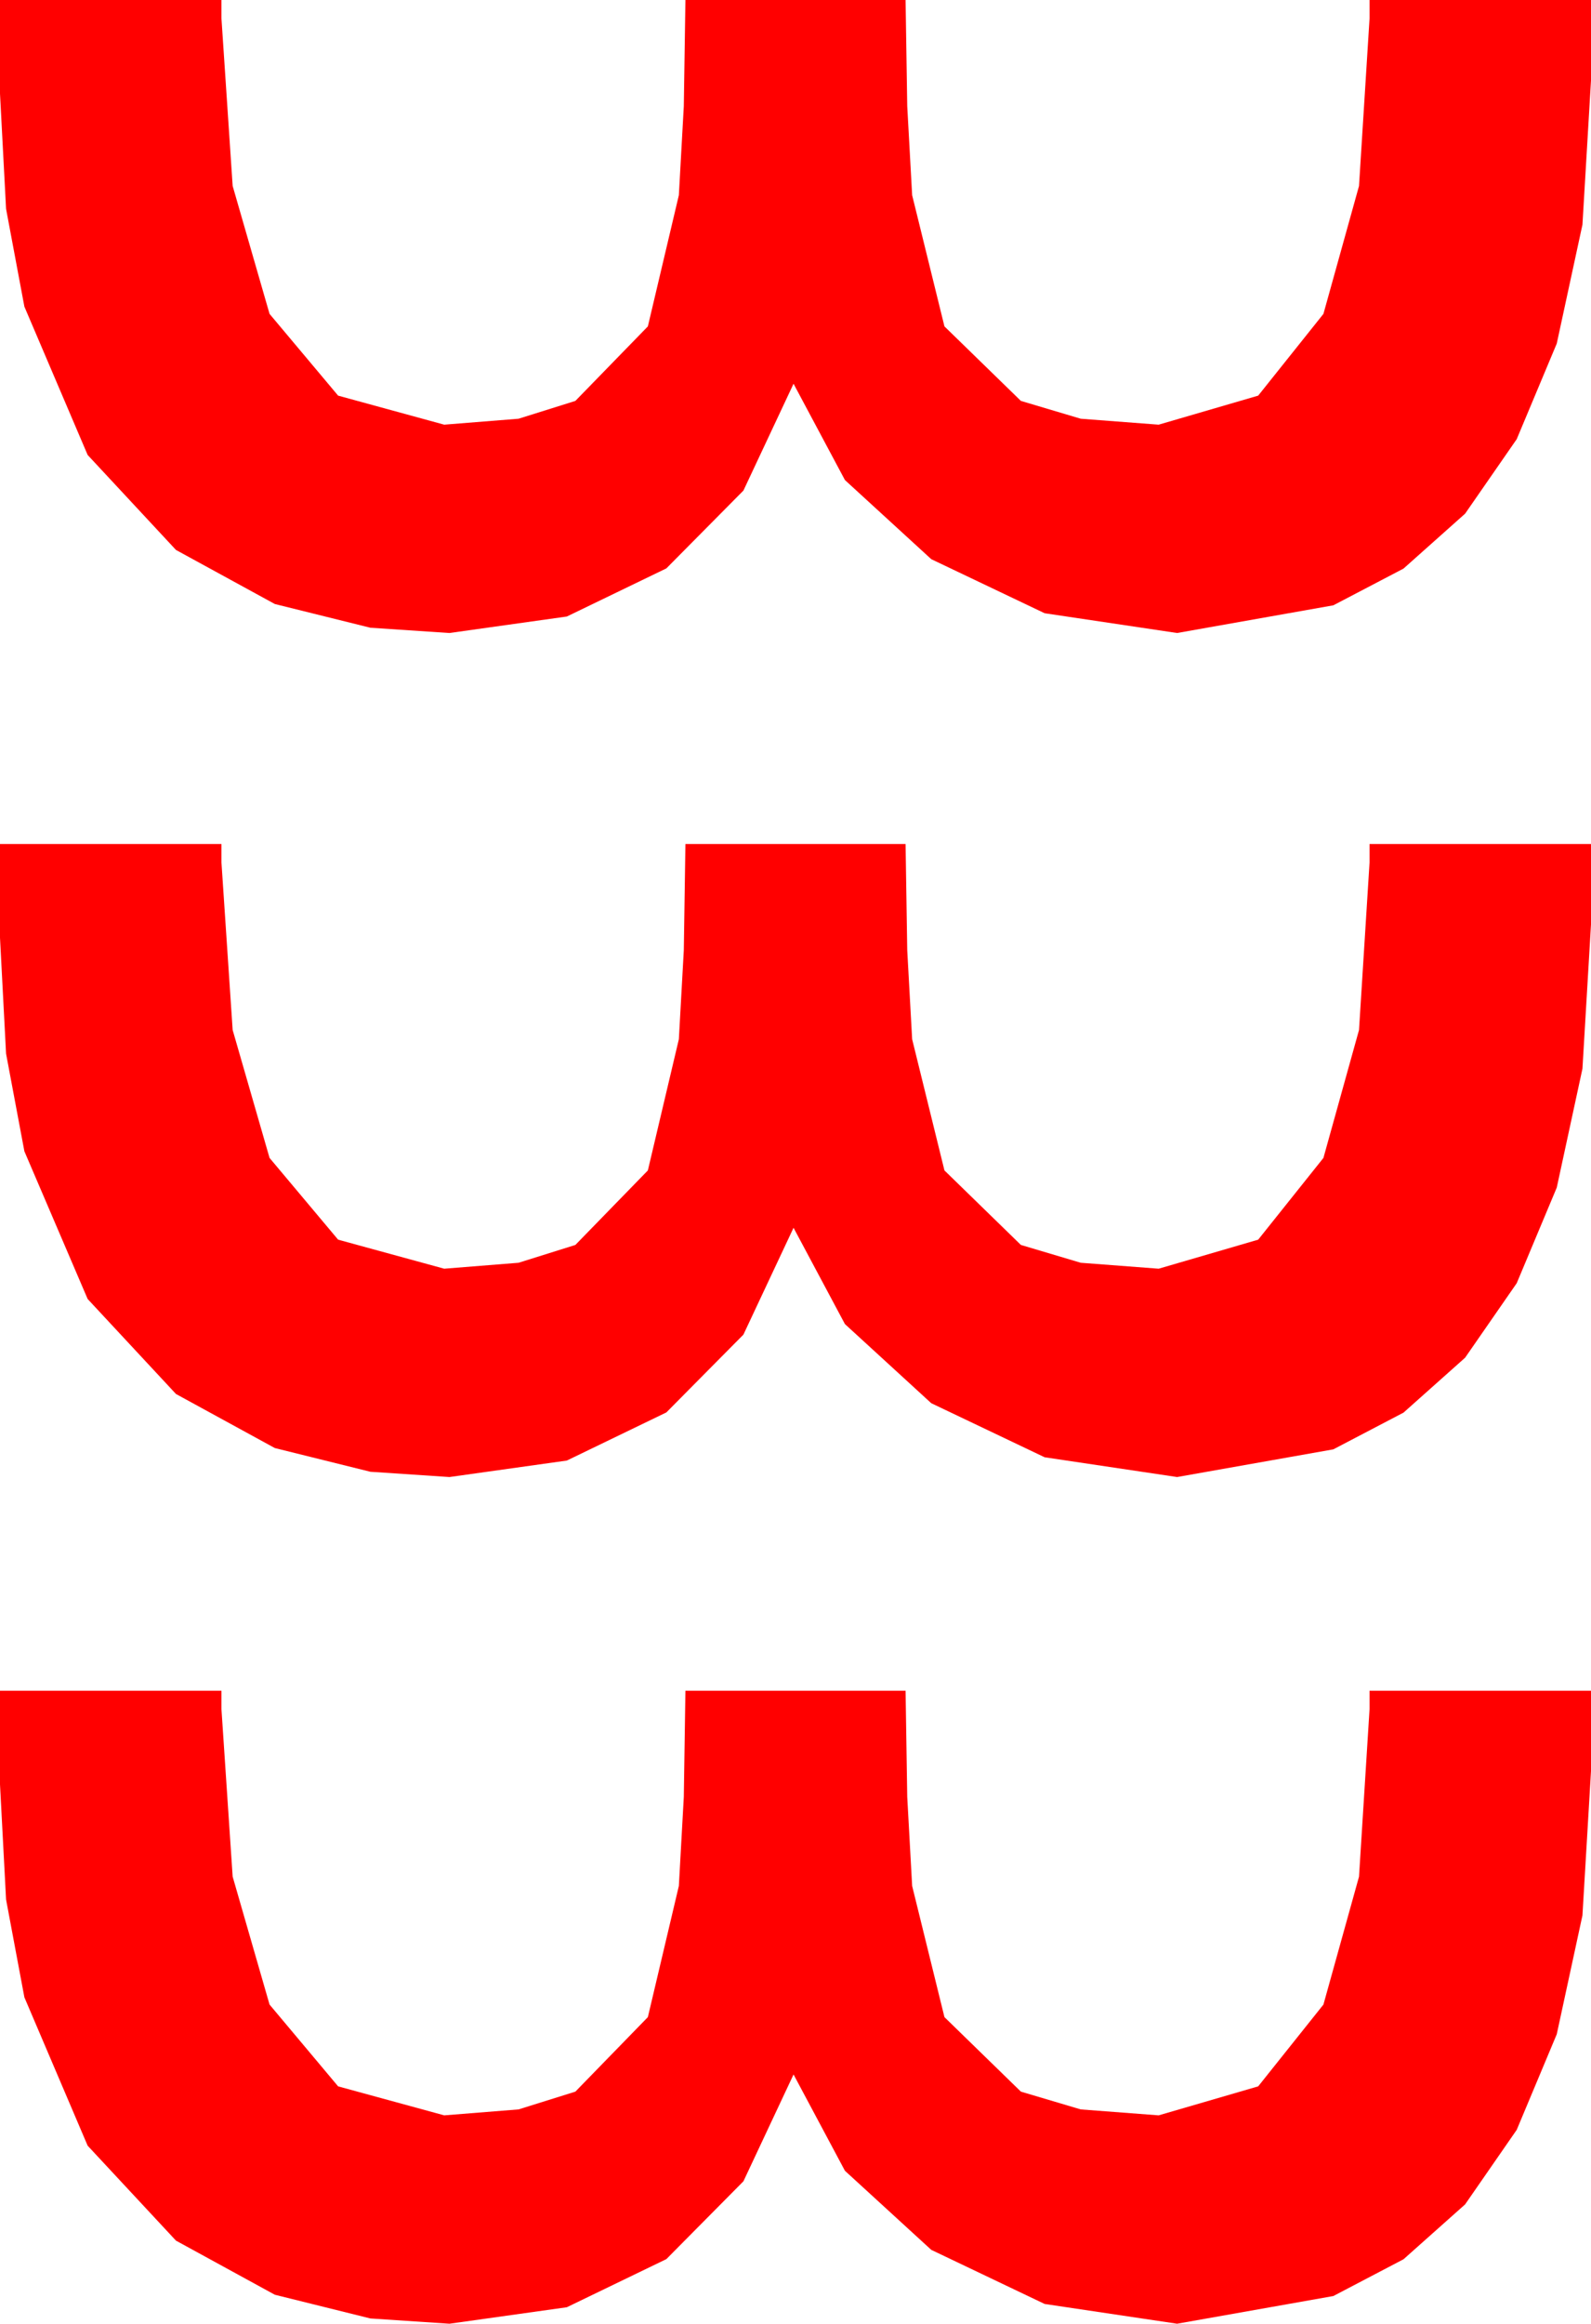 <?xml version="1.0" encoding="utf-8"?>
<!DOCTYPE svg PUBLIC "-//W3C//DTD SVG 1.1//EN" "http://www.w3.org/Graphics/SVG/1.1/DTD/svg11.dtd">
<svg width="35.361" height="51.621" xmlns="http://www.w3.org/2000/svg" xmlns:xlink="http://www.w3.org/1999/xlink" xmlns:xml="http://www.w3.org/XML/1998/namespace" version="1.1">
  <g>
    <g>
      <path style="fill:#FF0000;fill-opacity:1" d="M0,37.559L4.922,37.559 4.922,37.969 5.171,41.689 5.991,44.531 7.515,46.348 9.873,46.992 11.525,46.86 12.788,46.465 14.399,44.81 15.088,41.895 15.198,39.917 15.234,37.559 20.127,37.559 20.164,39.917 20.273,41.895 20.991,44.81 22.69,46.465 24.02,46.86 25.752,46.992 27.964,46.348 29.414,44.531 30.205,41.689 30.439,37.969 30.439,37.559 35.361,37.559 35.361,39.346 35.171,42.55 34.6,45.19 33.71,47.314 32.563,48.97 31.194,50.189 29.634,51.006 26.162,51.621 23.218,51.182 20.698,49.98 18.779,48.223 17.637,46.084 16.523,48.457 14.81,50.186 12.598,51.255 9.99,51.621 8.232,51.504 6.108,50.977 3.911,49.775 1.948,47.666 0.542,44.37 0.135,42.198 0,39.639 0,37.559z M0,18.75L4.922,18.75 4.922,19.16 5.171,22.881 5.991,25.723 7.515,27.539 9.873,28.184 11.525,28.052 12.788,27.656 14.399,26.001 15.088,23.086 15.198,21.108 15.234,18.75 20.127,18.75 20.164,21.108 20.273,23.086 20.991,26.001 22.69,27.656 24.02,28.052 25.752,28.184 27.964,27.539 29.414,25.723 30.205,22.881 30.439,19.16 30.439,18.75 35.361,18.75 35.361,20.537 35.171,23.741 34.6,26.382 33.71,28.506 32.563,30.161 31.194,31.381 29.634,32.197 26.162,32.812 23.218,32.373 20.698,31.172 18.779,29.414 17.637,27.275 16.523,29.648 14.81,31.377 12.598,32.446 9.99,32.812 8.232,32.695 6.108,32.168 3.911,30.967 1.948,28.857 0.542,25.576 0.135,23.408 0,20.83 0,18.75z M0,0L4.922,0 4.922,0.41 5.171,4.131 5.991,6.973 7.515,8.789 9.873,9.434 11.525,9.302 12.788,8.906 14.399,7.251 15.088,4.336 15.198,2.358 15.234,0 20.127,0 20.164,2.358 20.273,4.336 20.991,7.251 22.69,8.906 24.02,9.302 25.752,9.434 27.964,8.789 29.414,6.973 30.205,4.131 30.439,0.41 30.439,0 35.361,0 35.361,1.787 35.171,4.991 34.6,7.632 33.71,9.756 32.563,11.411 31.194,12.631 29.634,13.447 26.162,14.062 23.218,13.623 20.698,12.422 18.779,10.664 17.637,8.525 16.523,10.898 14.81,12.627 12.598,13.696 9.99,14.062 8.232,13.945 6.108,13.418 3.911,12.217 1.948,10.107 0.542,6.812 0.135,4.64 0,2.08 0,0z" />
    </g>
  </g>
</svg>